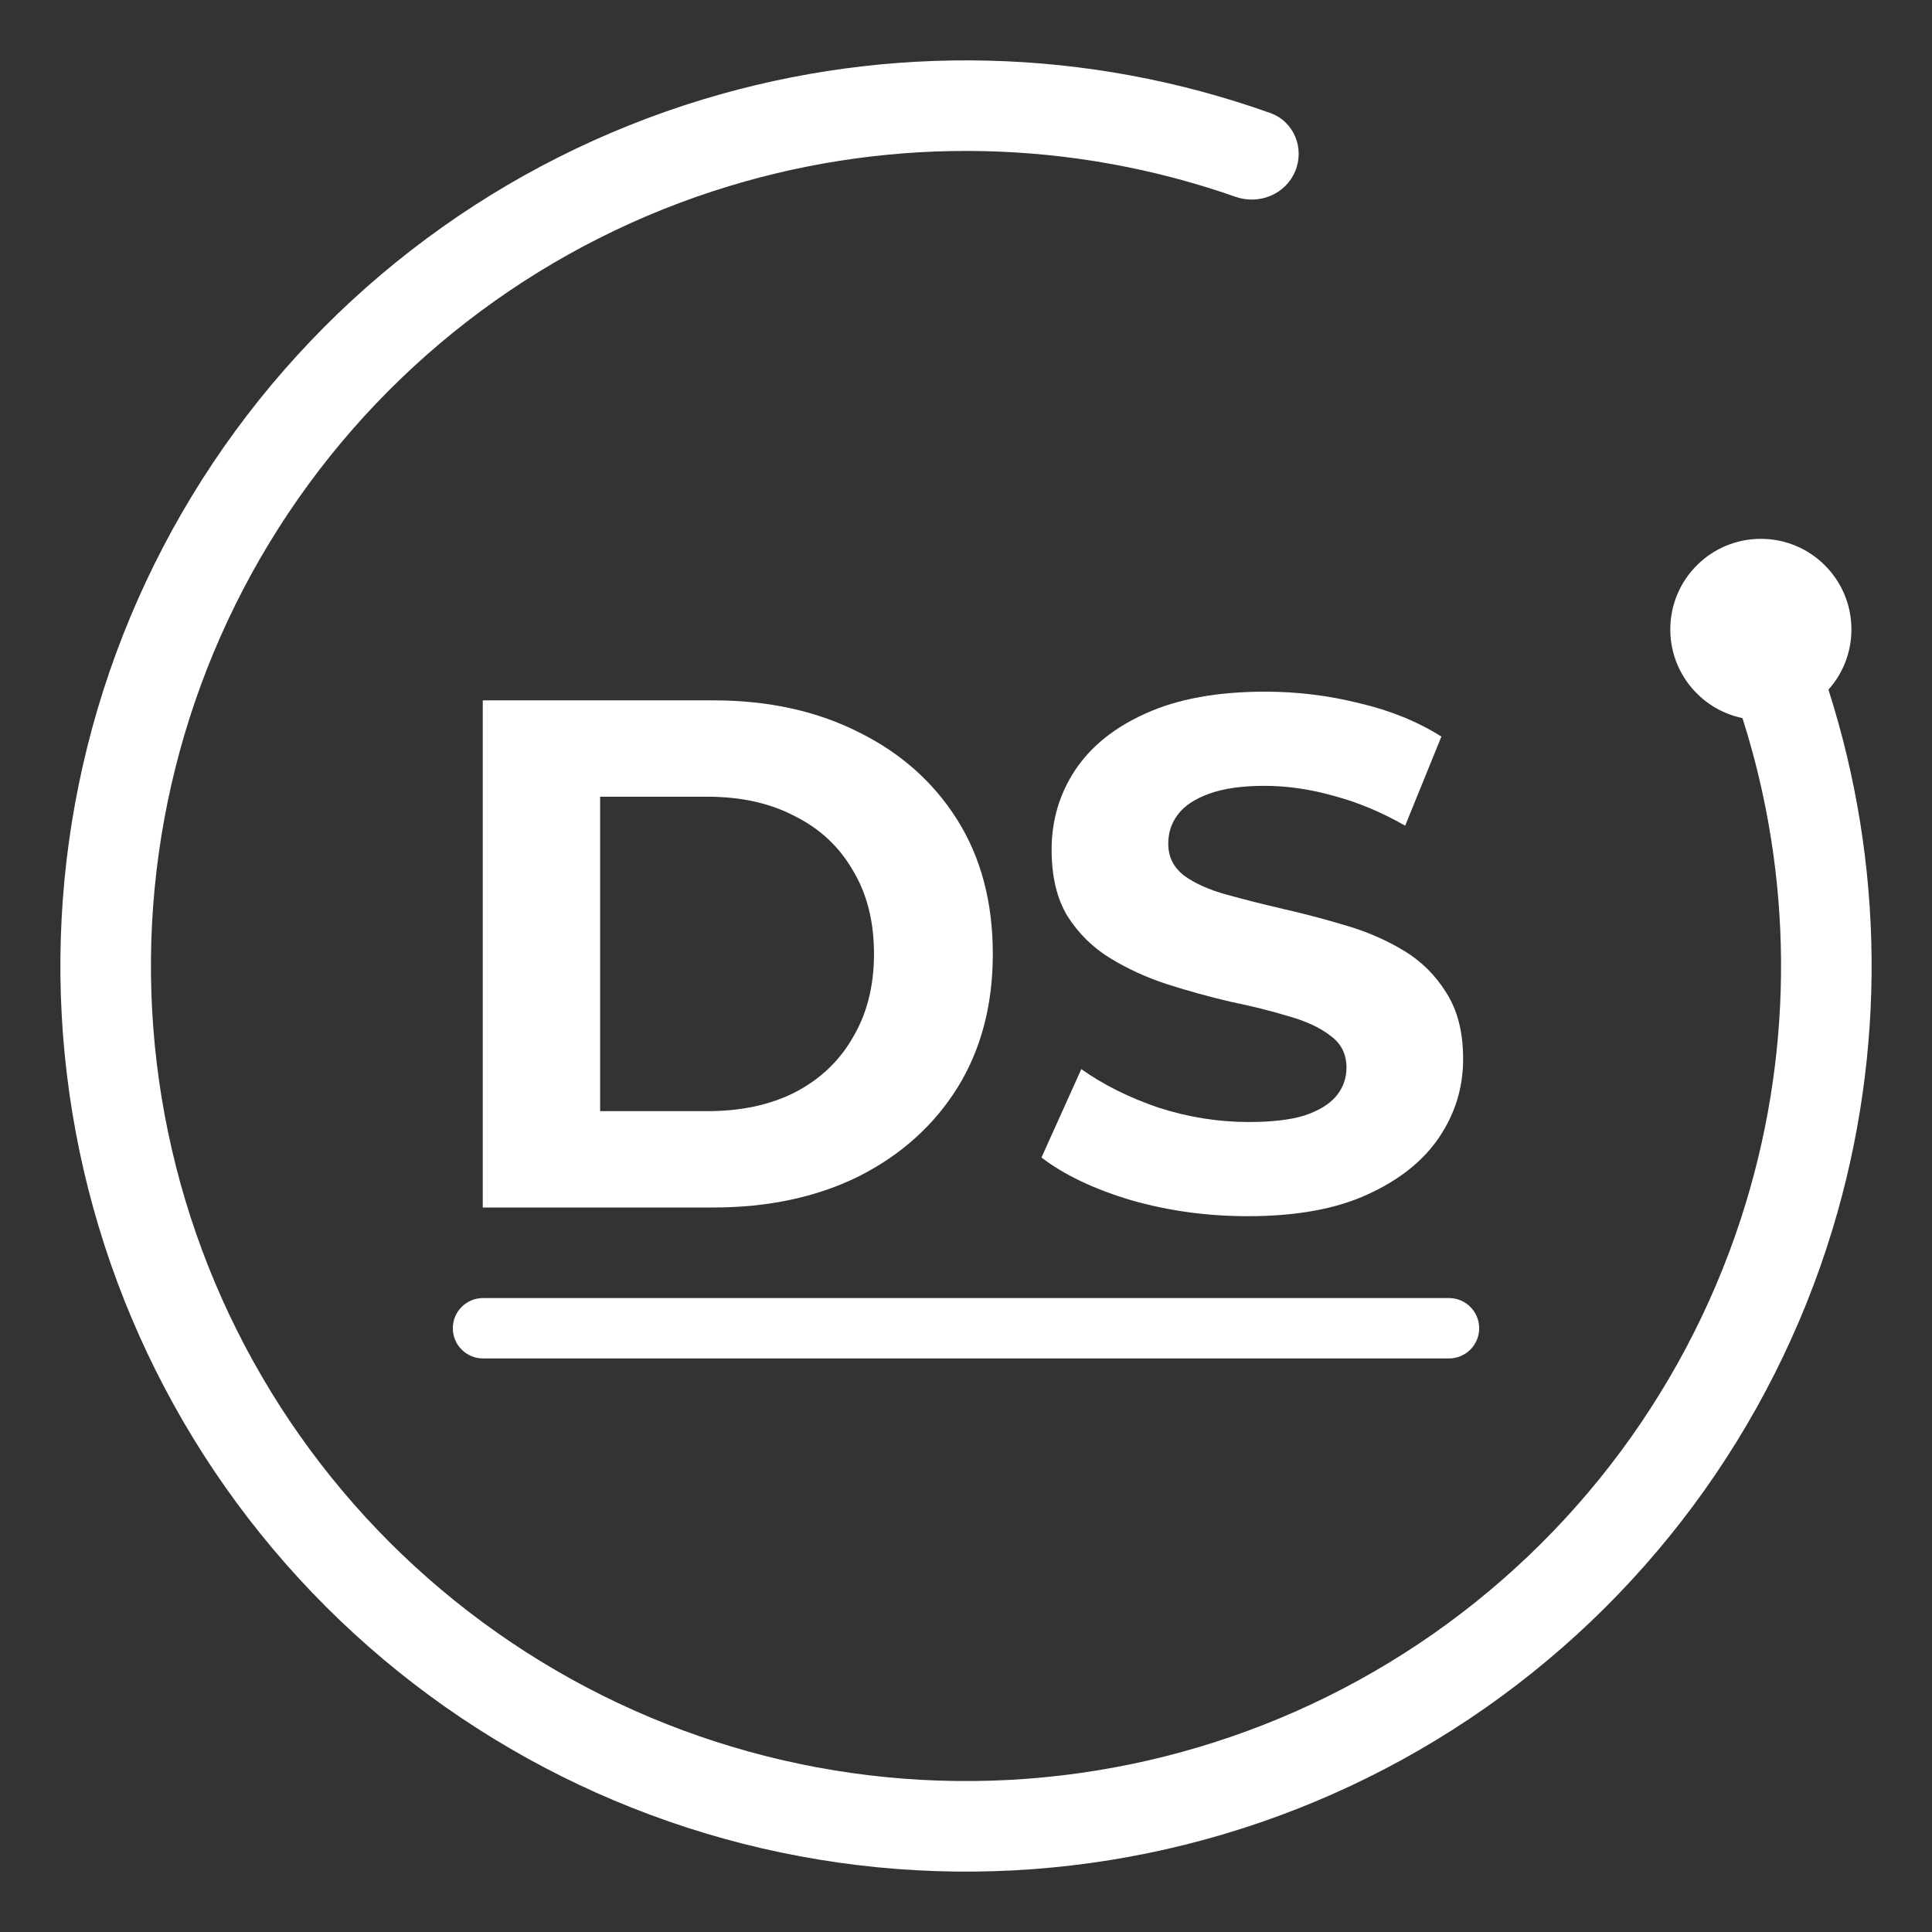 <svg width="640" height="640" viewBox="0 0 640 640" fill="none" xmlns="http://www.w3.org/2000/svg">
<rect x="0" y="0" width="640" height="640" fill="#333333" stroke="none"/>
<path d="M413.4 402.88C399.96 402.88 387.08 401.12 374.76 397.6C362.44 393.92 352.52 389.2 345 383.44L358.2 354.16C365.4 359.28 373.88 363.52 383.64 366.88C393.56 370.08 403.56 371.68 413.64 371.68C421.32 371.68 427.48 370.96 432.12 369.52C436.92 367.92 440.44 365.76 442.68 363.04C444.92 360.32 446.04 357.2 446.04 353.68C446.04 349.2 444.28 345.68 440.76 343.12C437.24 340.4 432.6 338.24 426.84 336.64C421.08 334.88 414.68 333.28 407.64 331.84C400.76 330.24 393.8 328.32 386.76 326.08C379.88 323.84 373.56 320.96 367.8 317.44C362.04 313.92 357.32 309.28 353.64 303.52C350.12 297.76 348.36 290.4 348.36 281.44C348.36 271.84 350.92 263.12 356.04 255.28C361.32 247.28 369.16 240.96 379.56 236.32C390.12 231.52 403.32 229.12 419.16 229.12C429.72 229.12 440.12 230.4 450.36 232.96C460.6 235.36 469.64 239.04 477.48 244L465.48 273.52C457.64 269.04 449.8 265.76 441.96 263.68C434.12 261.44 426.44 260.32 418.92 260.32C411.4 260.32 405.24 261.2 400.44 262.96C395.64 264.72 392.2 267.04 390.12 269.92C388.04 272.64 387 275.84 387 279.52C387 283.84 388.76 287.36 392.28 290.08C395.8 292.64 400.44 294.72 406.2 296.32C411.96 297.92 418.28 299.52 425.16 301.12C432.2 302.72 439.16 304.56 446.04 306.64C453.08 308.72 459.48 311.52 465.24 315.04C471 318.56 475.64 323.2 479.16 328.96C482.84 334.72 484.68 342 484.68 350.8C484.68 360.24 482.04 368.88 476.76 376.72C471.48 384.56 463.56 390.88 453 395.68C442.6 400.48 429.4 402.88 413.4 402.88Z" fill="white"/>
<path d="M159.922 400V232H236.242C254.482 232 270.562 235.52 284.482 242.56C298.402 249.44 309.282 259.12 317.122 271.6C324.962 284.08 328.882 298.88 328.882 316C328.882 332.96 324.962 347.76 317.122 360.4C309.282 372.88 298.402 382.64 284.482 389.68C270.562 396.56 254.482 400 236.242 400H159.922ZM198.802 368.08H234.322C245.522 368.08 255.202 366 263.362 361.84C271.682 357.52 278.082 351.44 282.562 343.6C287.202 335.76 289.522 326.56 289.522 316C289.522 305.28 287.202 296.08 282.562 288.4C278.082 280.56 271.682 274.56 263.362 270.4C255.202 266.08 245.522 263.92 234.322 263.92H198.802V368.08Z" fill="white"/>
<path d="M486.672 569.44C544.381 530.88 586.935 473.503 607.082 407.085C624.823 348.601 624.224 286.294 605.694 228.464C610.428 223.16 613.306 216.163 613.306 208.495C613.306 191.926 599.874 178.495 583.306 178.495C566.737 178.495 553.306 191.926 553.306 208.495C553.306 222.974 563.563 235.057 577.207 237.874C593.804 289.849 594.314 345.828 578.374 398.376C560.241 458.152 521.943 509.792 470.004 544.496C418.066 579.2 355.701 594.822 293.536 588.7C231.371 582.577 173.252 555.089 129.082 510.919C84.912 466.749 57.424 408.631 51.301 346.466C45.178 284.301 60.799 221.936 95.503 169.997C130.207 118.059 181.846 79.76 241.622 61.627C296.601 44.948 355.335 46.279 409.311 65.199C417.129 67.939 425.893 64.347 429.063 56.694C432.233 49.04 428.608 40.227 420.806 37.443C360.403 15.892 294.535 14.225 232.913 32.919C166.495 53.067 109.118 95.621 70.559 153.33C31.999 211.04 14.642 280.334 21.445 349.406C28.248 418.479 58.791 483.055 107.869 532.133C156.947 581.21 221.524 611.752 290.596 618.555C359.668 625.358 428.962 608 486.672 569.44Z" fill="white"/>
<path fill-rule="evenodd" clip-rule="evenodd" d="M490 440C490 445.523 485.523 450 480 450L160 450C154.477 450 150 445.523 150 440C150 434.477 154.477 430 160 430L480 430C485.523 430 490 434.477 490 440Z" fill="white"/>
</svg>
